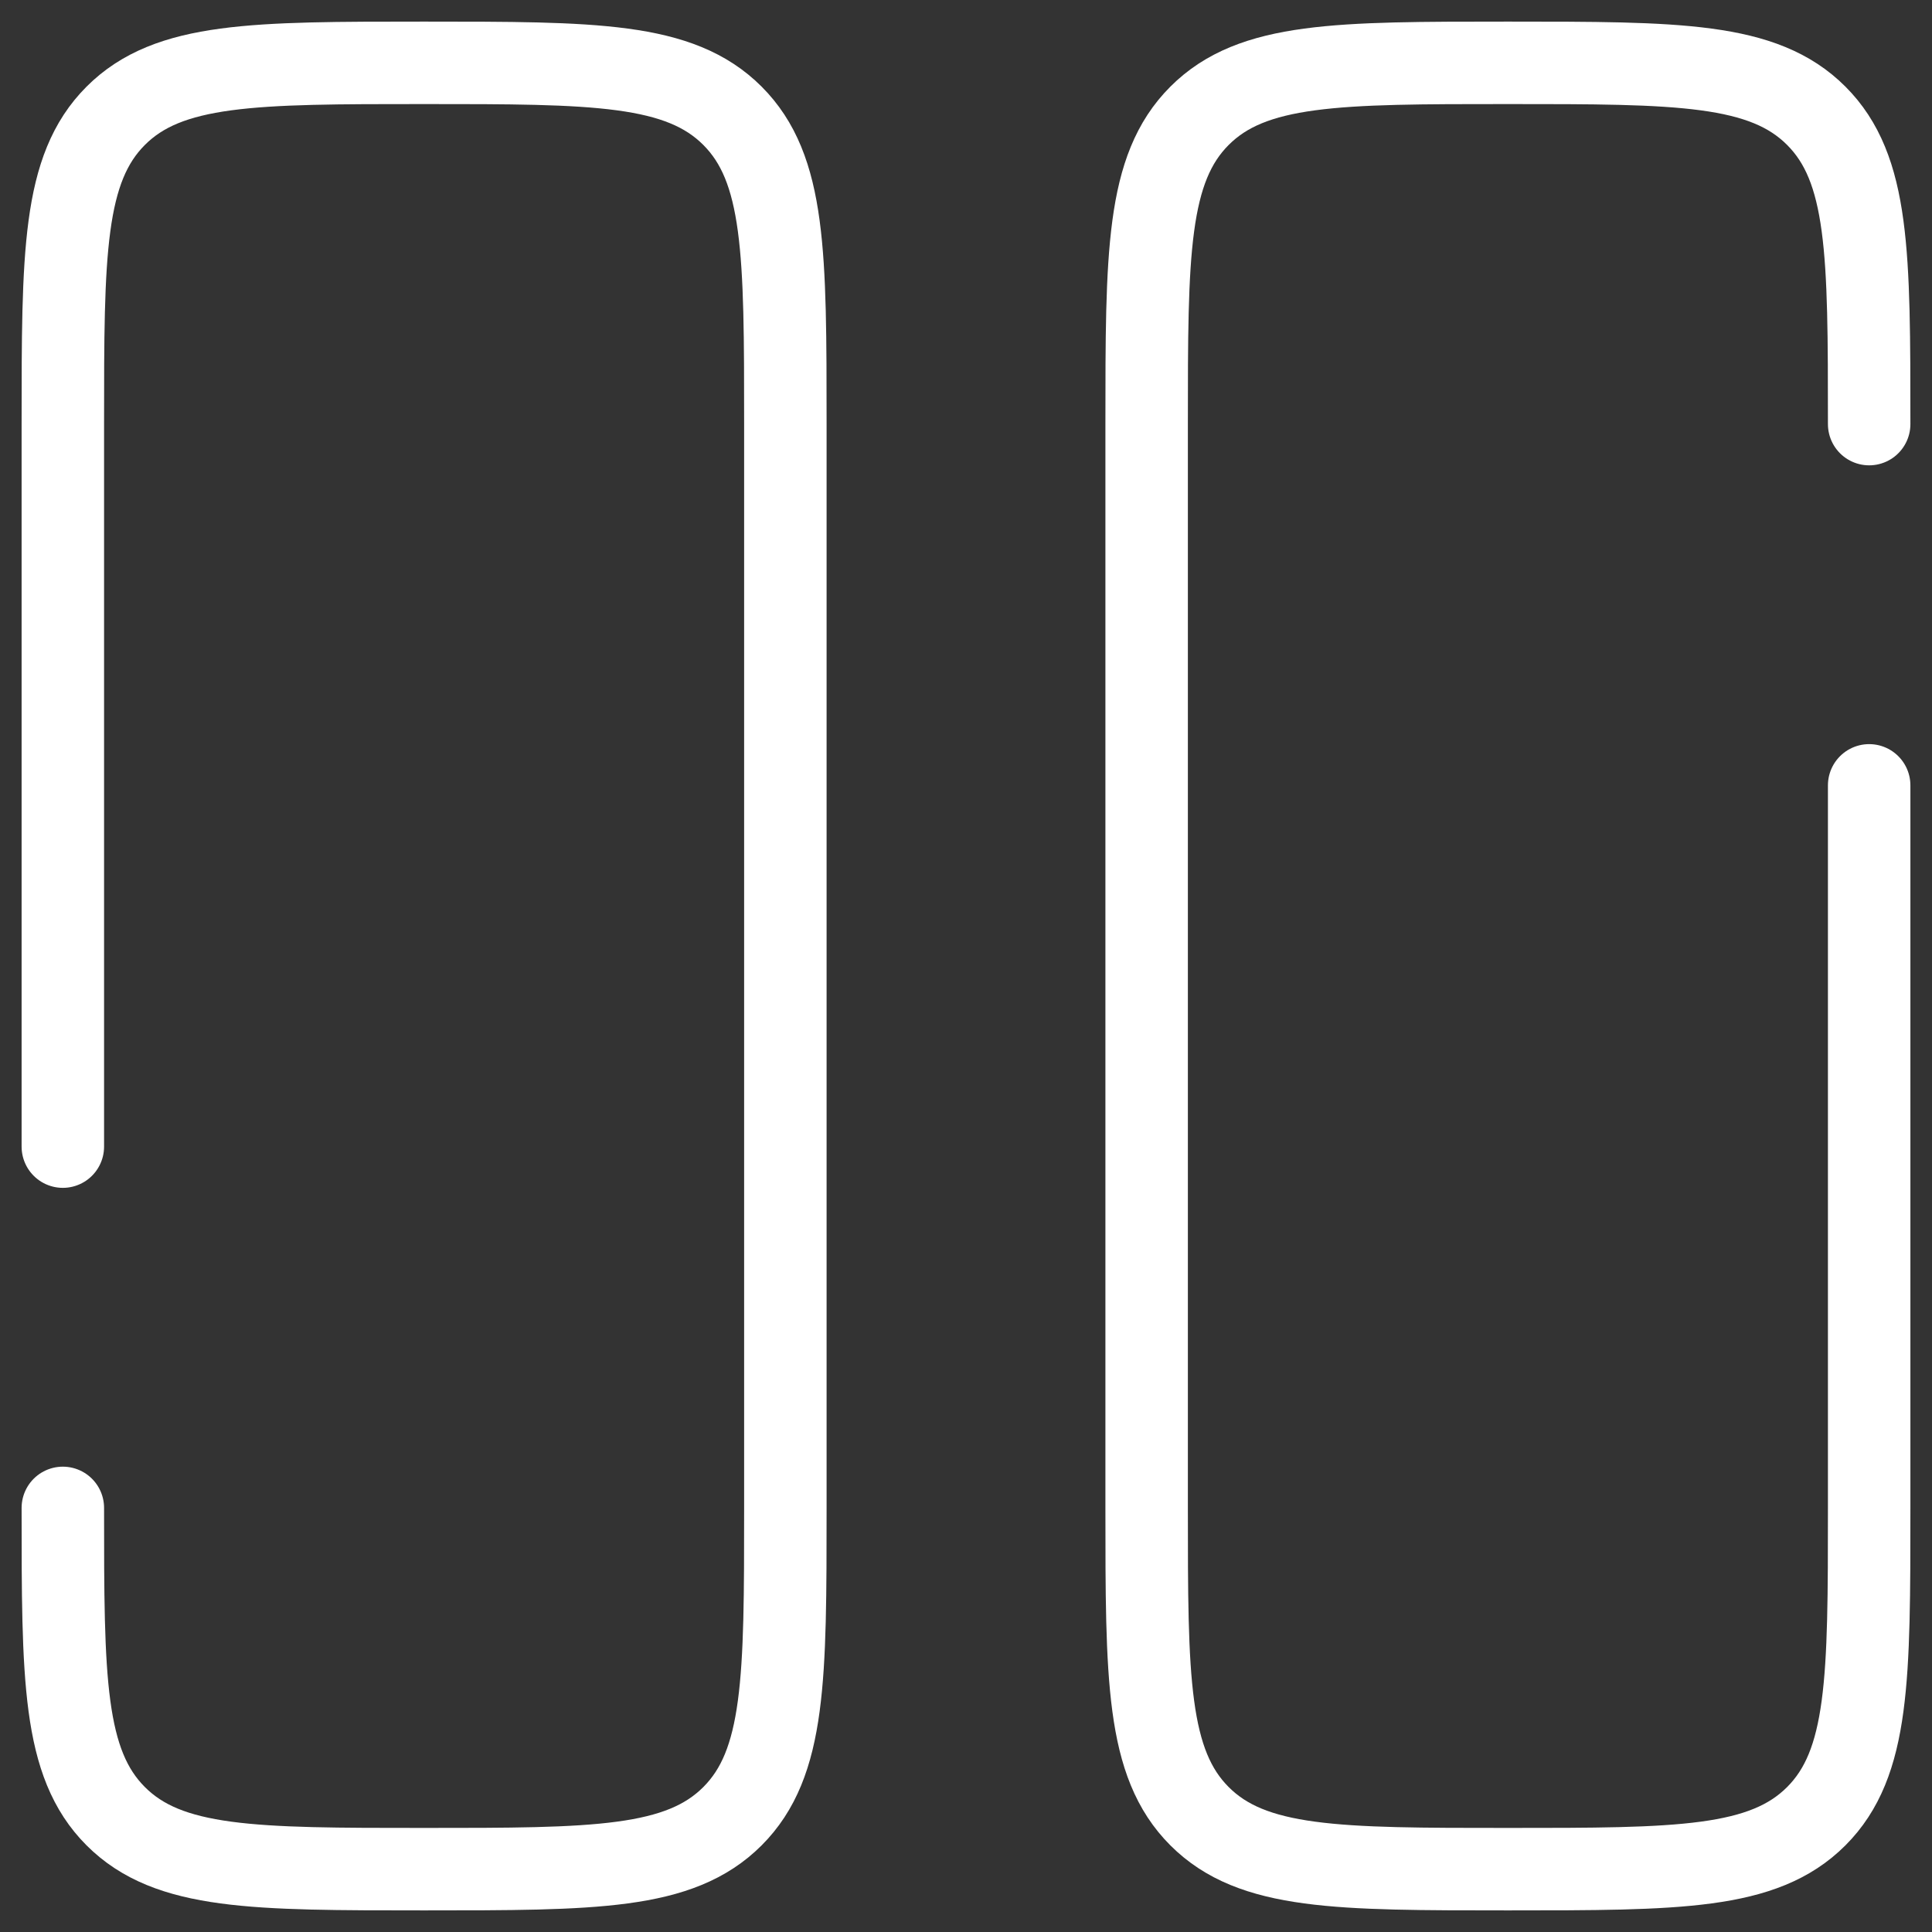 <svg width="82" height="82" viewBox="0 0 82 82" fill="none" xmlns="http://www.w3.org/2000/svg">
<rect x="0" y="0" width="82" height="82" fill="#333333" stroke="none"/>
<path d="M2.667 64C2.667 71.23 2.667 74.841 4.913 77.087C7.159 79.333 10.77 79.333 18 79.333C25.23 79.333 28.841 79.333 31.087 77.087C33.333 74.841 33.333 71.23 33.333 64V18C33.333 10.77 33.333 7.159 31.087 4.913C28.841 2.667 25.23 2.667 18 2.667C10.77 2.667 7.159 2.667 4.913 4.913C2.667 7.159 2.667 10.77 2.667 18V48.666M79.333 18C79.333 10.77 79.333 7.159 77.087 4.913C74.841 2.667 71.23 2.667 64 2.667C56.77 2.667 53.159 2.667 50.913 4.913C48.667 7.159 48.667 10.77 48.667 18V64C48.667 71.23 48.667 74.841 50.913 77.087C53.159 79.333 56.77 79.333 64 79.333C71.23 79.333 74.841 79.333 77.087 77.087C79.333 74.841 79.333 71.23 79.333 64V33.333" stroke="white" stroke-width="3.5" stroke-linecap="round"/>
</svg>

